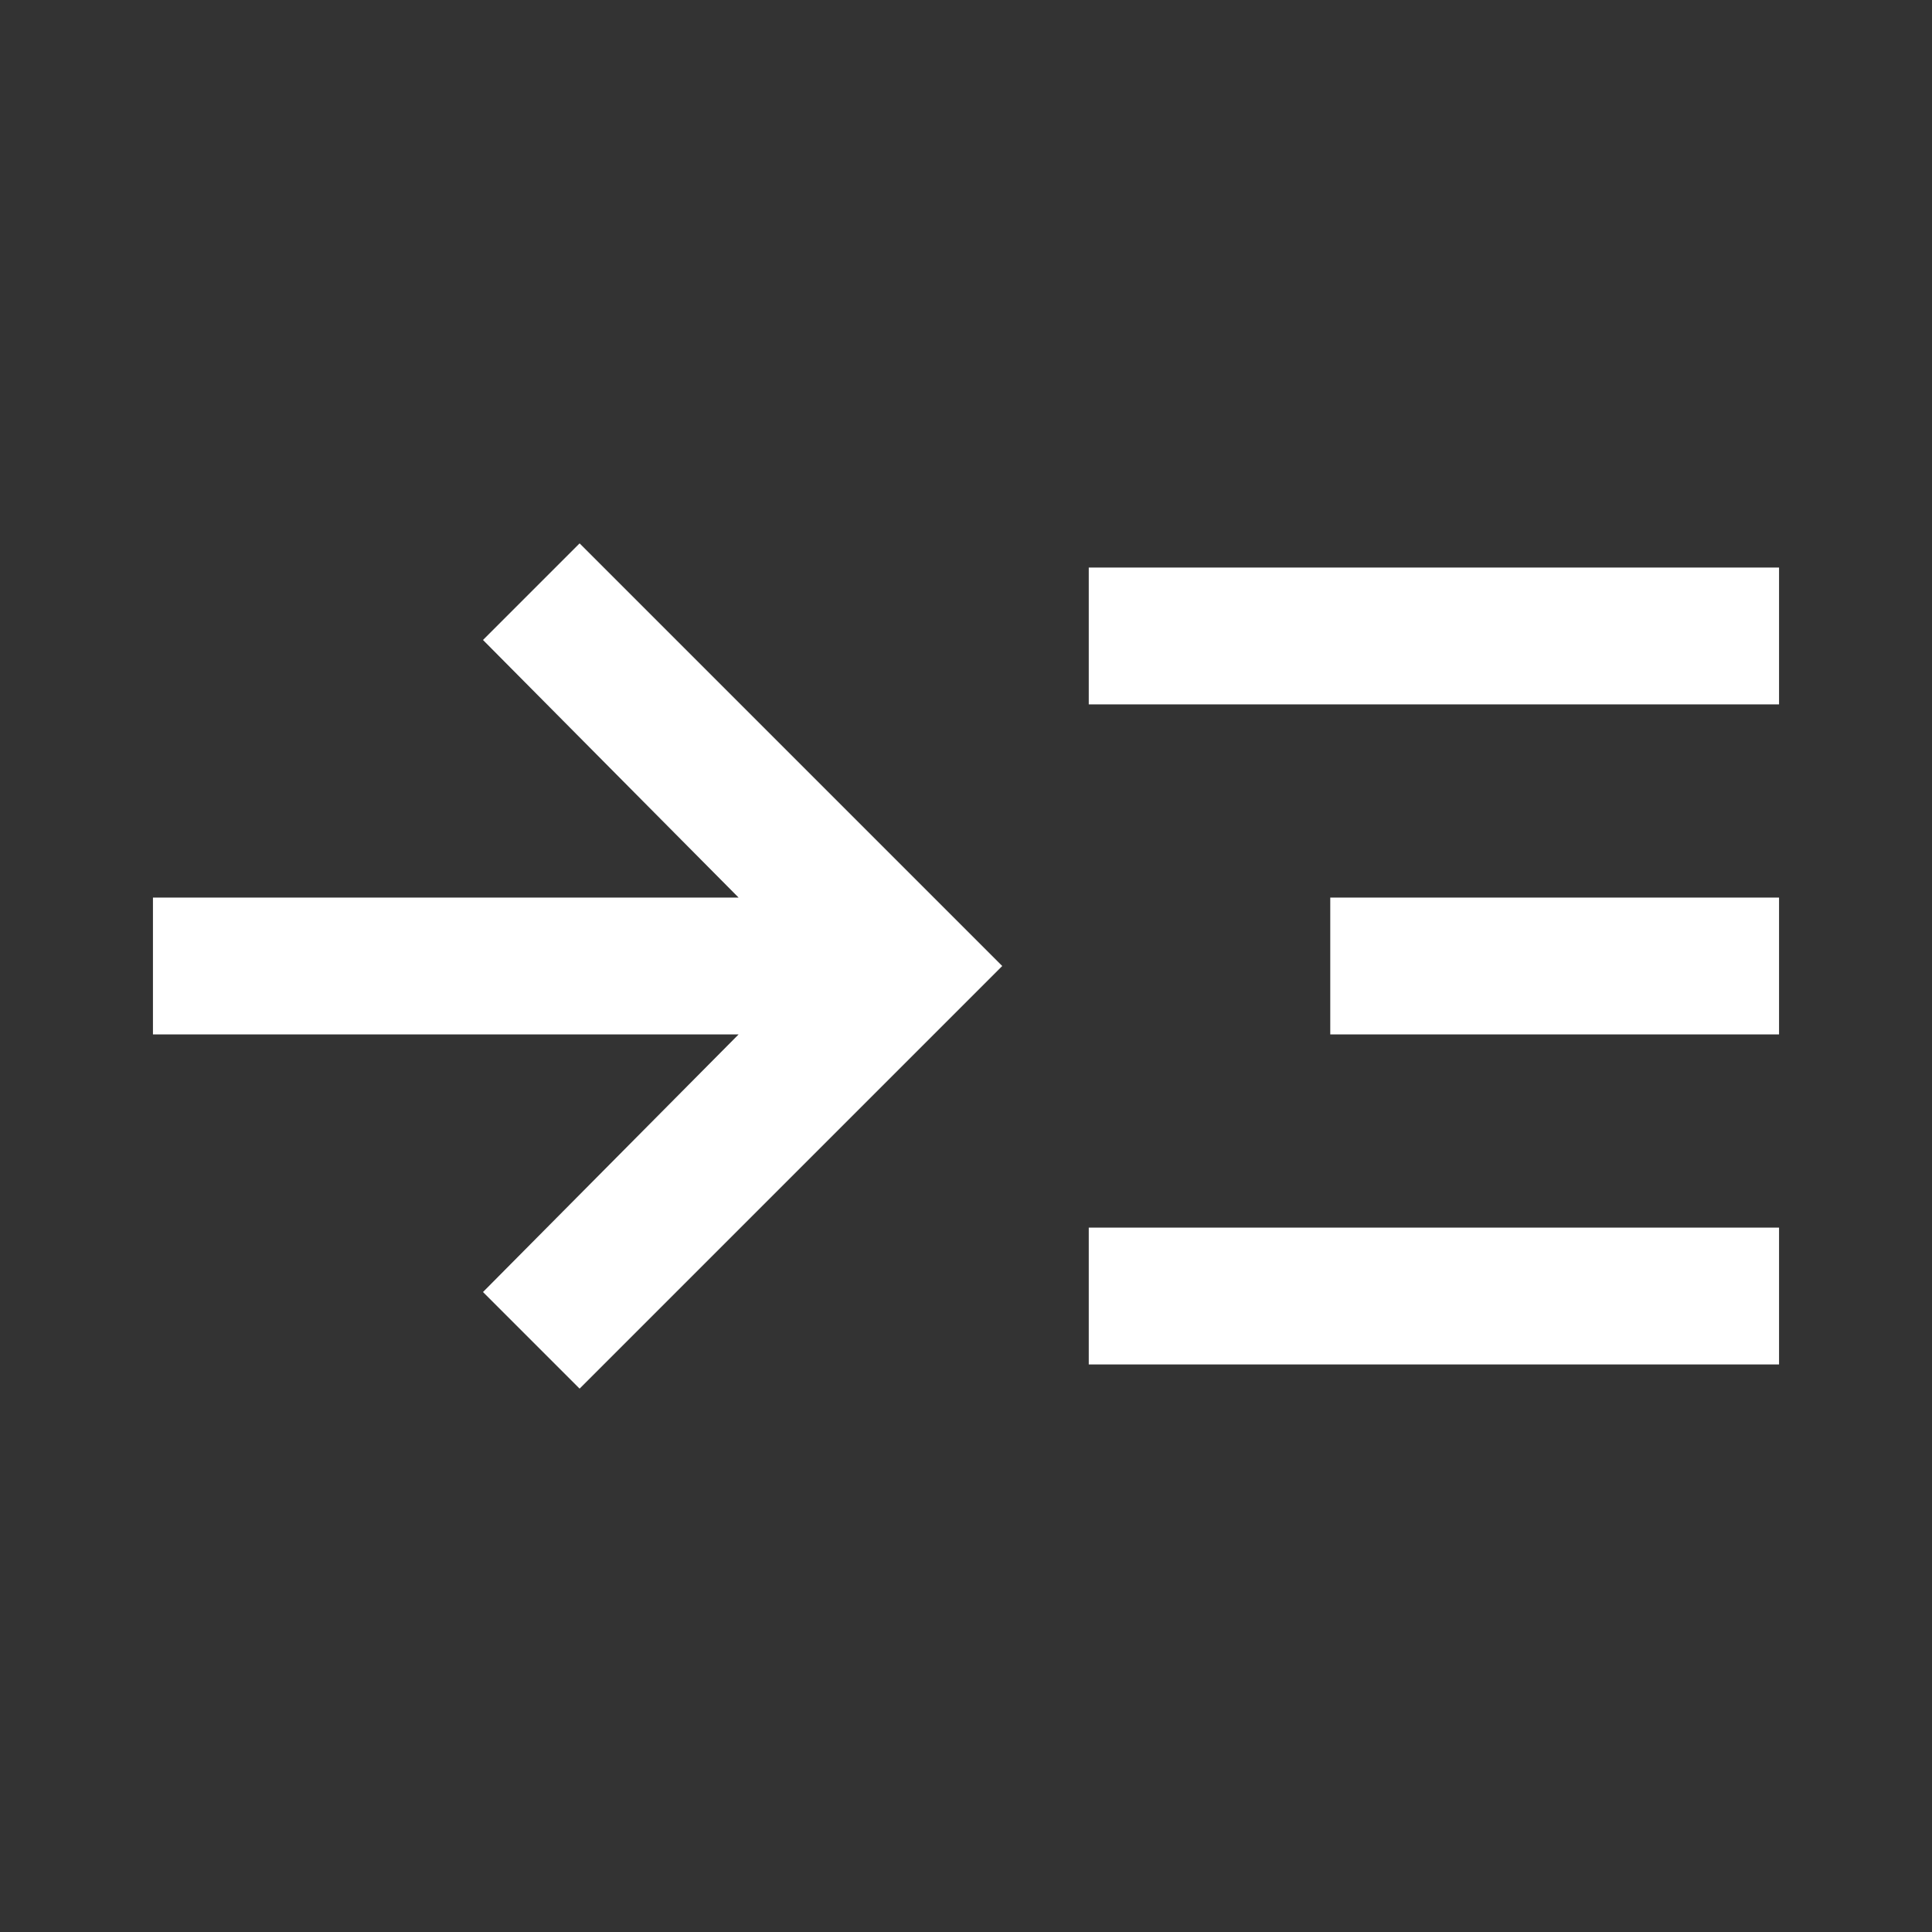 <svg xmlns="http://www.w3.org/2000/svg" height="48" width="48"><rect width="100%" height="100%" fill="#333333" stroke="none"/><path fill="#FFFFFF" d="M14.4 34.5 12 32.1 18.35 25.7H3.8V22.3H18.35L12 15.9L14.4 13.5L24.9 24ZM27.05 17.5V14.1H44.2V17.5ZM27.05 33.9V30.5H44.2V33.9ZM33.05 25.7V22.3H44.2V25.7Z"/></svg>